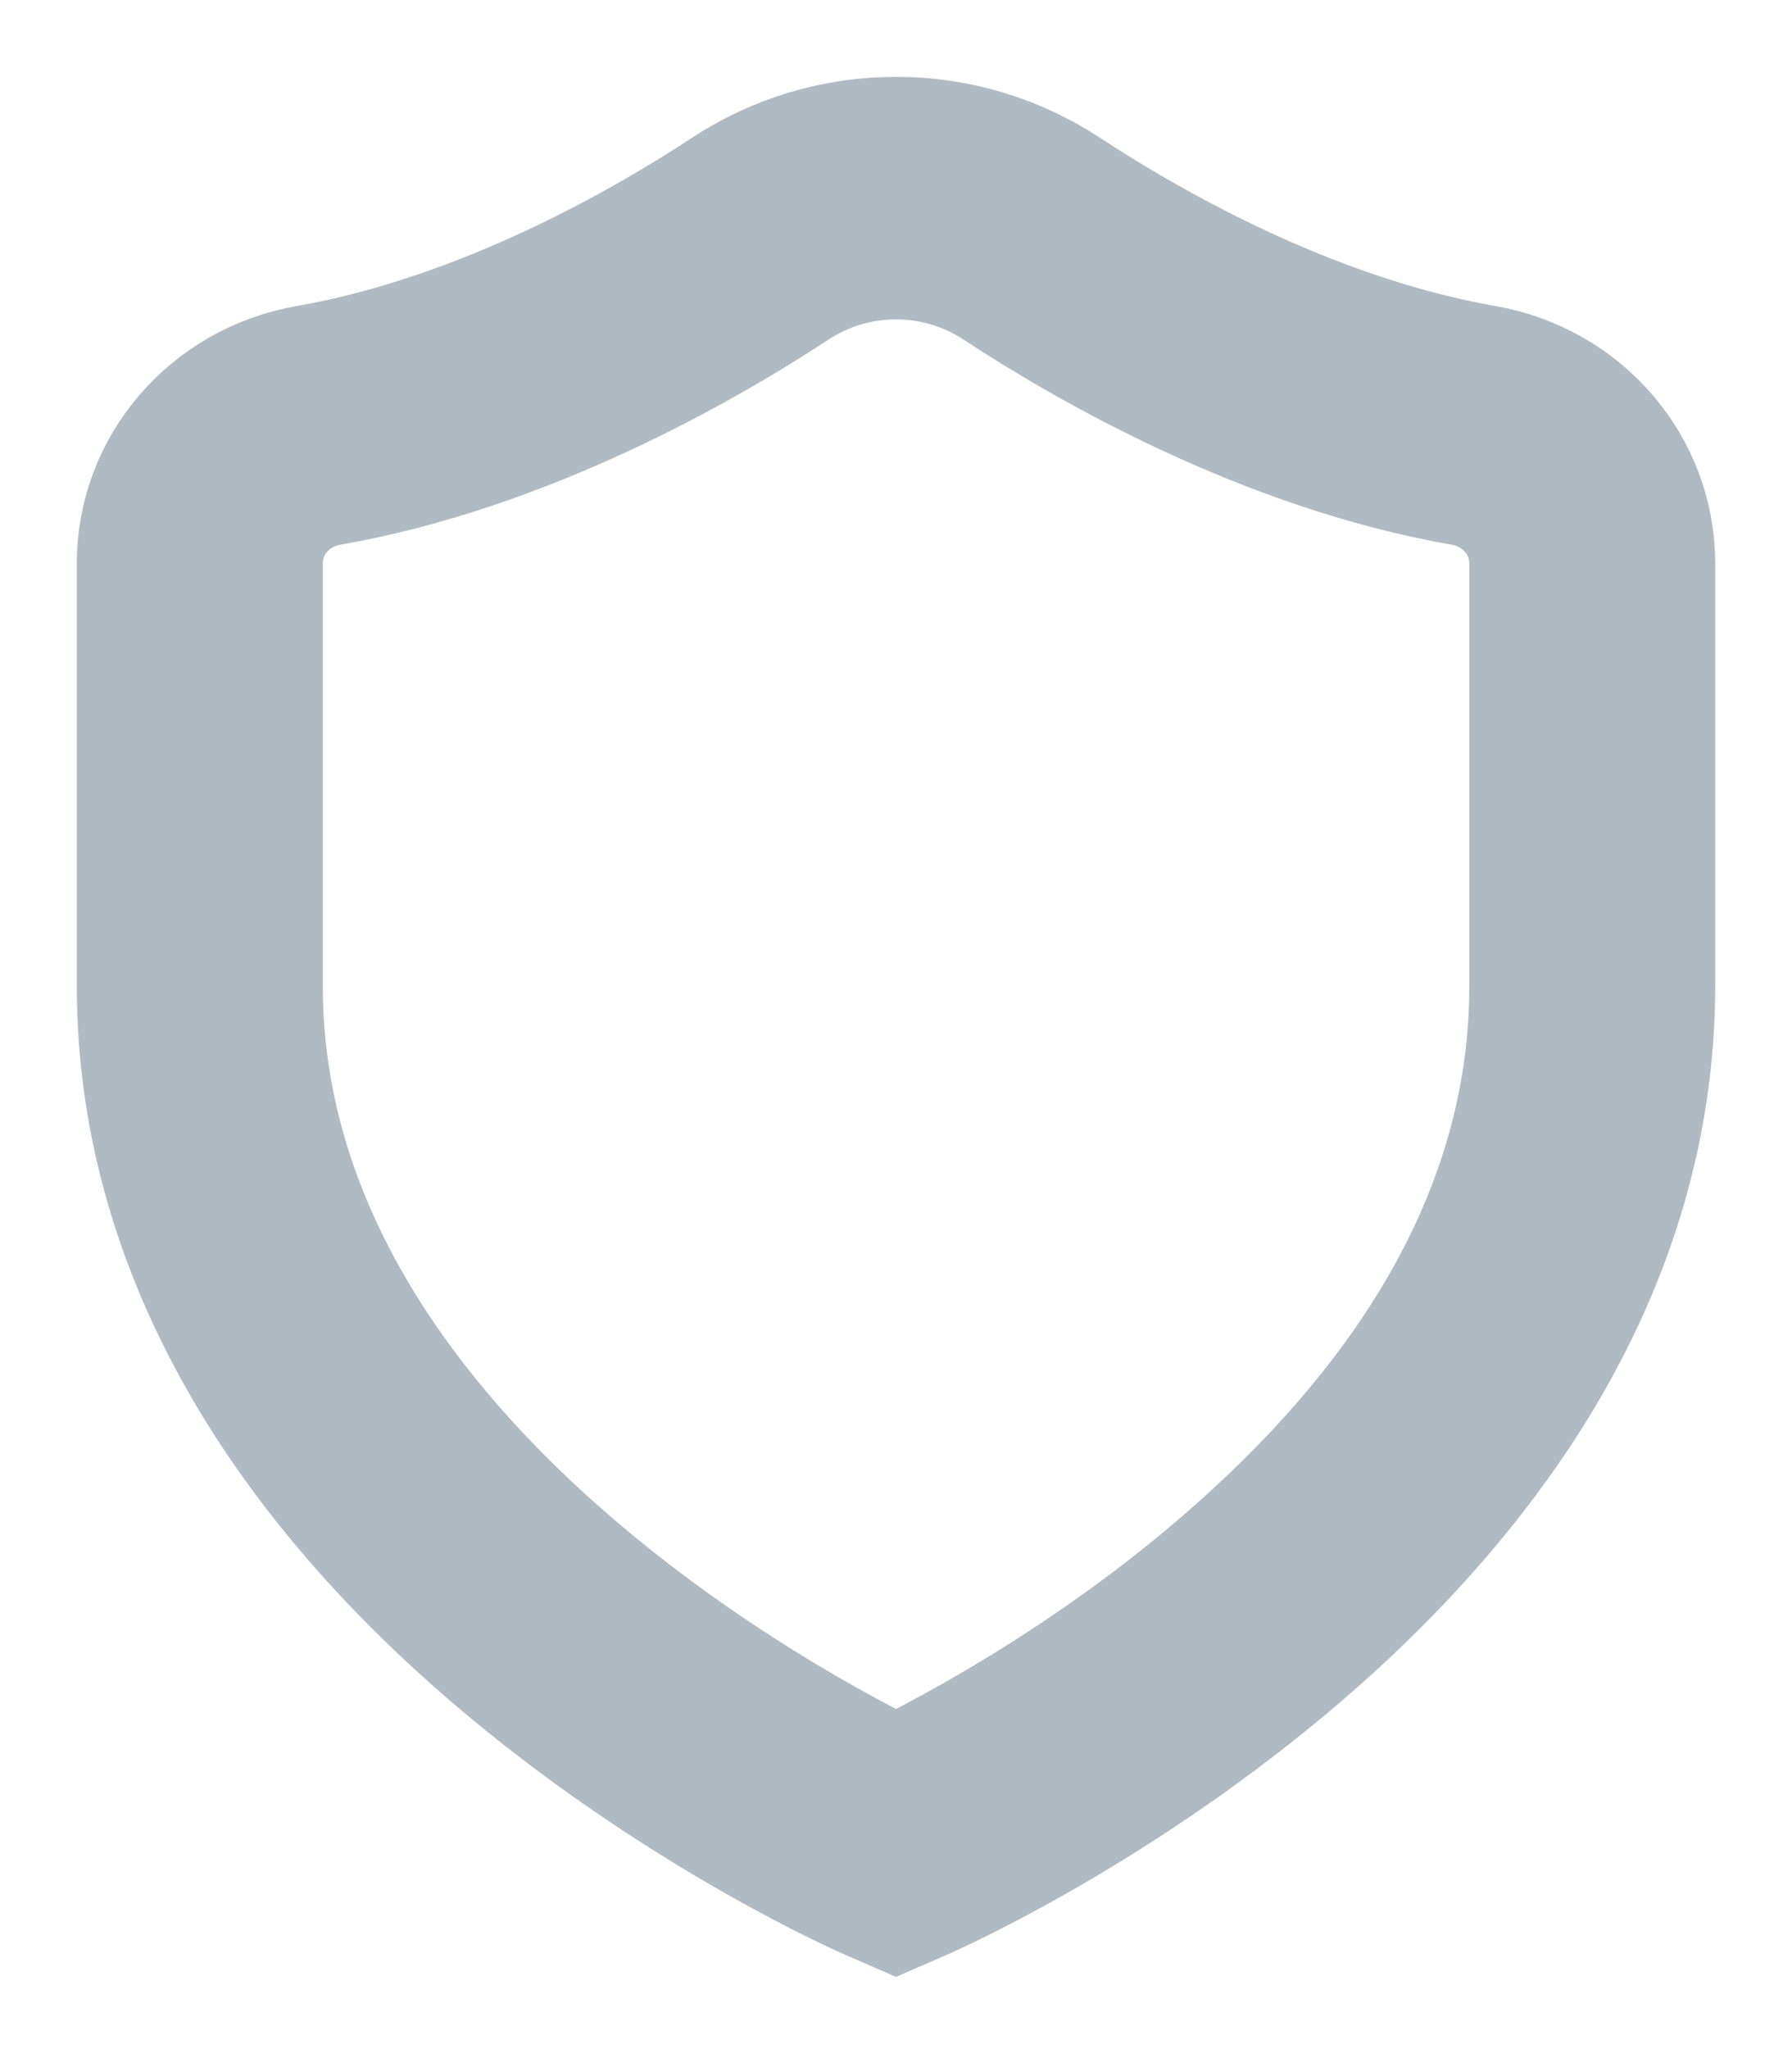 <?xml version="1.0" encoding="UTF-8"?>
<svg width="14px" height="16px" viewBox="0 0 14 16" version="1.1" xmlns="http://www.w3.org/2000/svg" xmlns:xlink="http://www.w3.org/1999/xlink">
    <!-- Generator: Sketch 64 (93537) - https://sketch.com -->
    <title>trustlines@1.5x</title>
    <desc>Created with Sketch.</desc>
    <g id="wireframes" stroke="none" stroke-width="1" fill="none" fill-rule="evenodd">
        <g id="01---live-transactions" transform="translate(-846, -254)" fill="#B0BAC2" fill-rule="nonzero" stroke="#B0BAC2" stroke-width="0.8">
            <g id="shield-(1)" transform="translate(847, 255)">
                <path d="M10.611,1.783 C9.251,1.545 7.999,0.821 7.374,0.41 C6.965,0.142 6.49,0 6,0 C5.51,0 5.035,0.142 4.626,0.41 C4.001,0.821 2.749,1.545 1.39,1.783 C0.584,1.923 0,2.603 0,3.399 L0,6.699 C0,7.79 0.313,8.852 0.929,9.858 C1.412,10.645 2.08,11.398 2.916,12.094 C4.322,13.265 5.713,13.876 5.772,13.901 L6,14 L6.228,13.901 C6.287,13.876 7.678,13.265 9.084,12.094 C9.92,11.398 10.588,10.645 11.071,9.858 C11.687,8.853 12,7.79 12,6.699 L12,3.399 C12,2.603 11.416,1.923 10.611,1.783 Z M10.879,6.699 C10.879,8.325 10.037,9.854 8.377,11.244 C7.412,12.053 6.432,12.579 6,12.793 C5.008,12.301 1.122,10.153 1.122,6.699 L1.122,3.399 C1.122,3.133 1.317,2.907 1.587,2.86 C3.149,2.587 4.554,1.776 5.252,1.318 C5.475,1.171 5.734,1.094 6,1.094 C6.266,1.094 6.525,1.171 6.748,1.318 C7.446,1.776 8.851,2.587 10.413,2.86 C10.683,2.907 10.879,3.133 10.879,3.398 L10.879,6.699 Z" id="trustlines"></path>
            </g>
        </g>
    </g>
</svg>